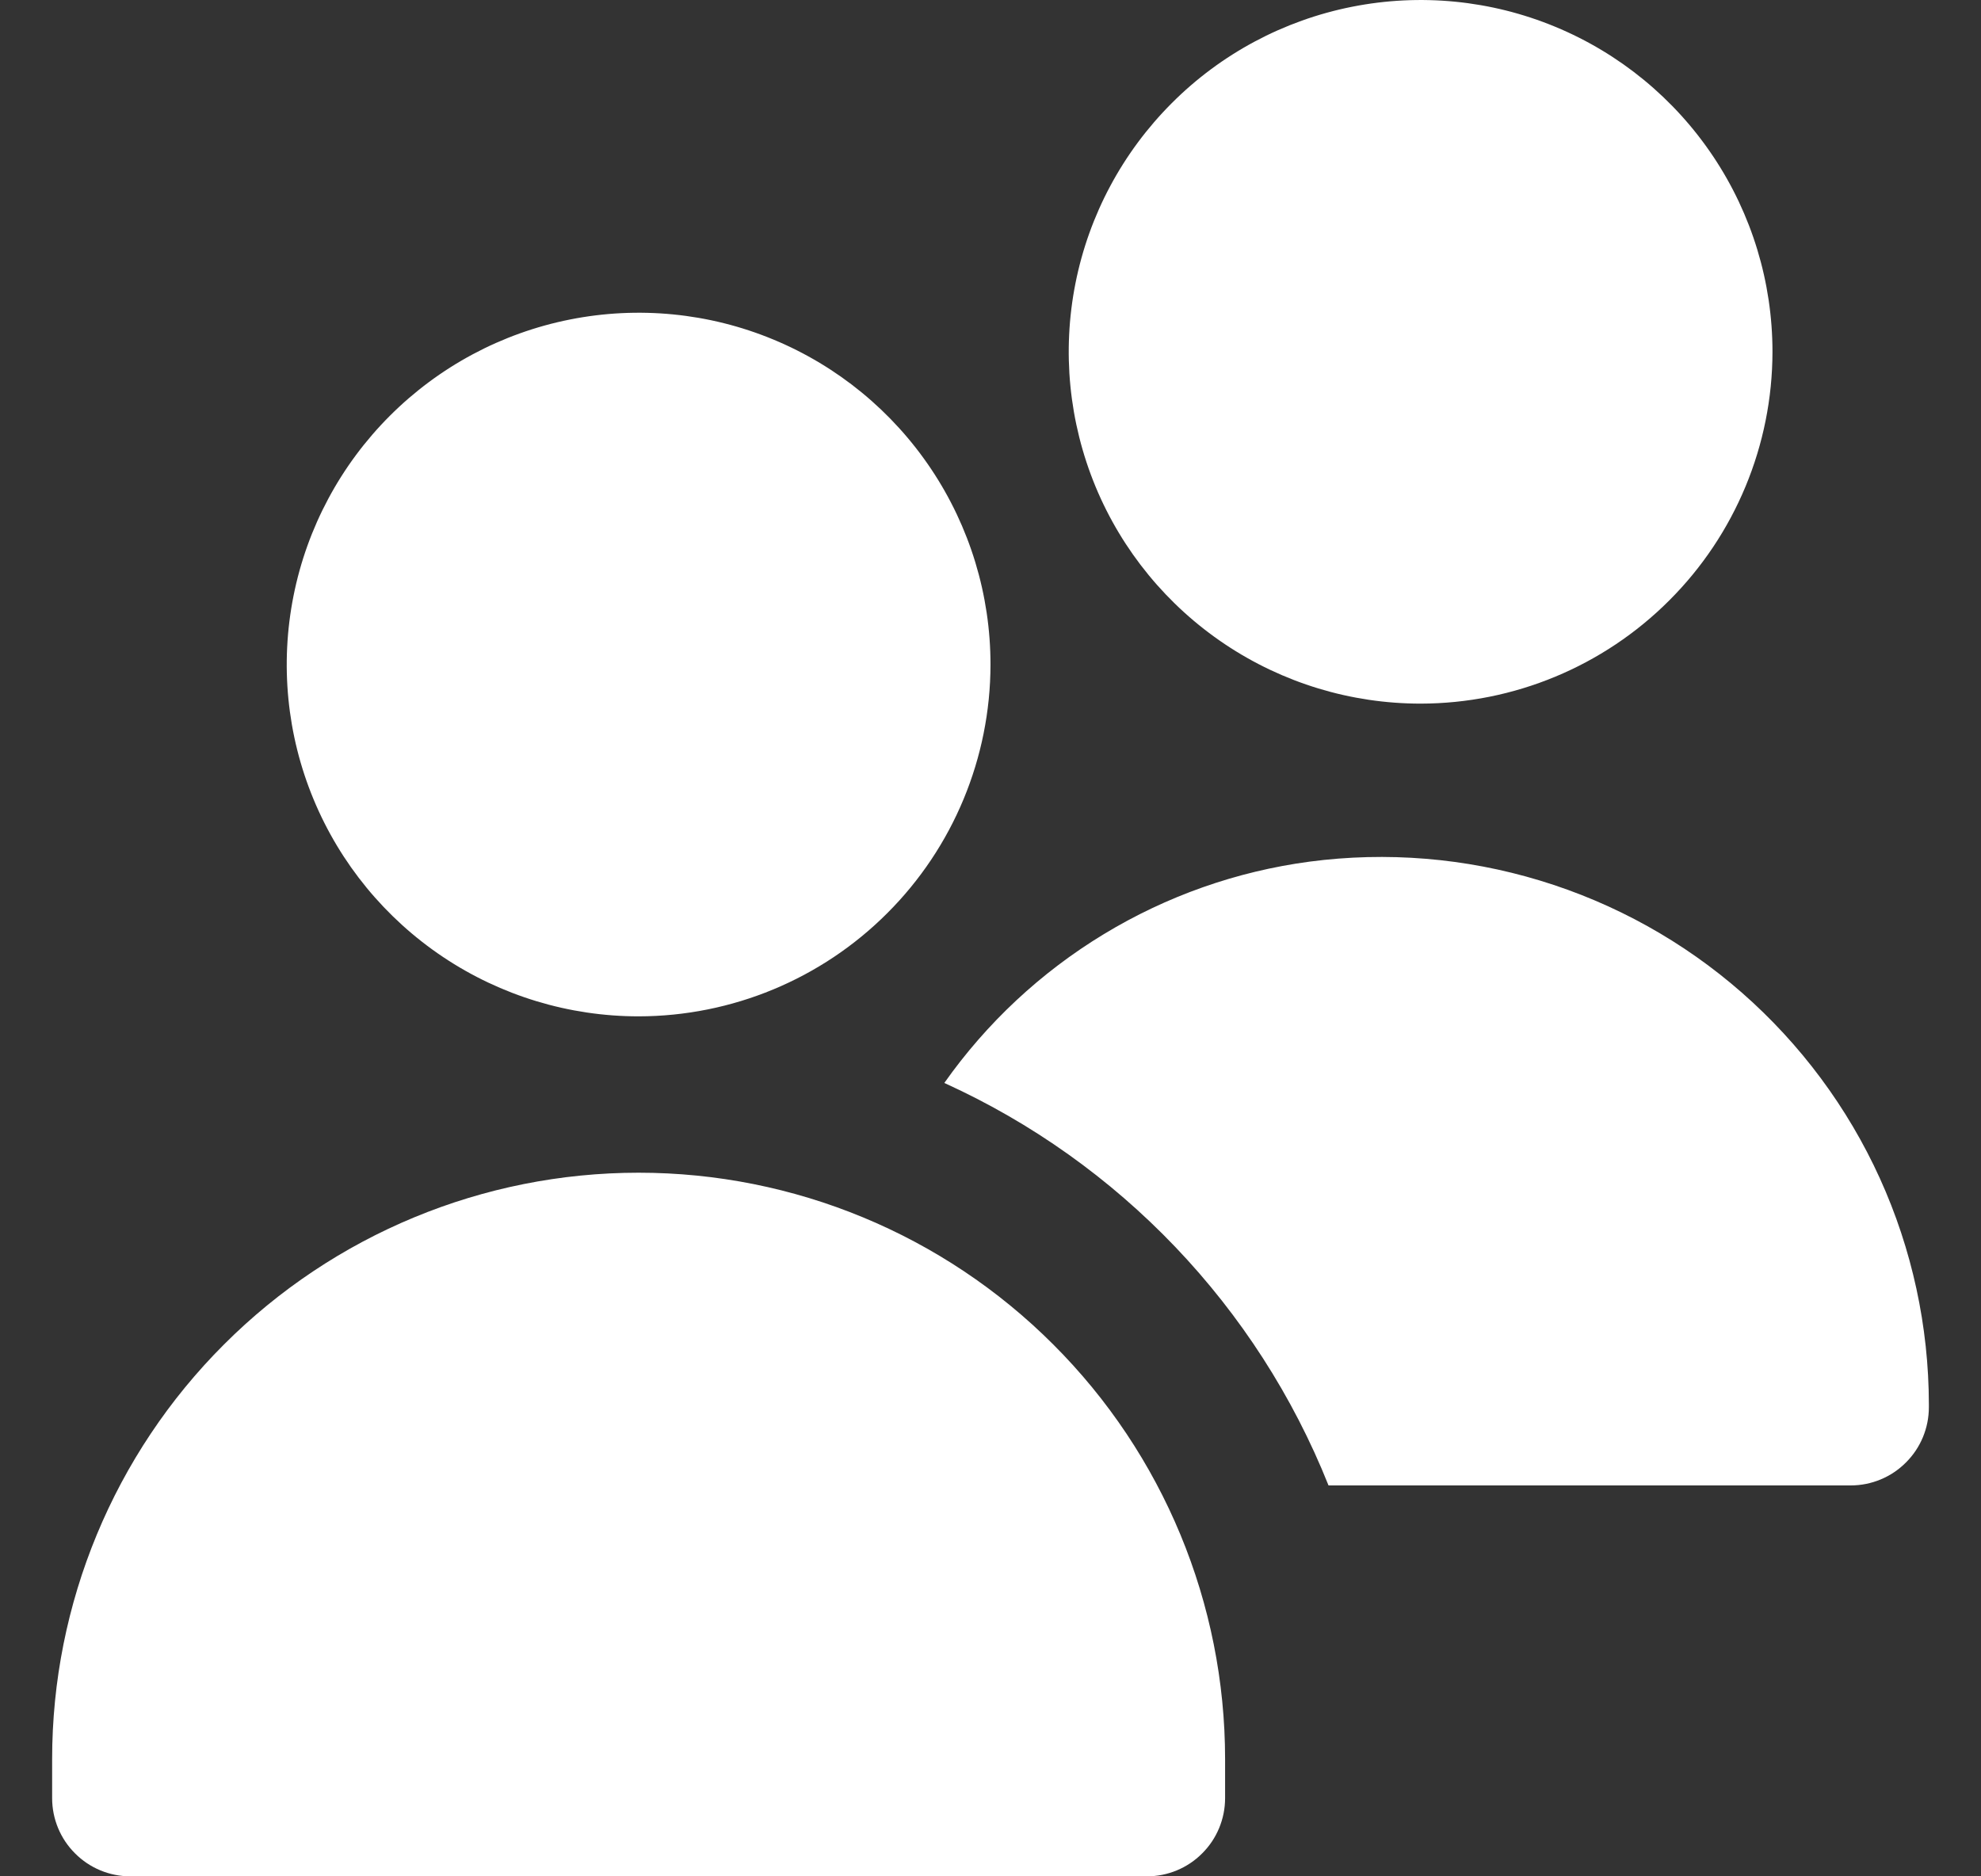 <svg xmlns="http://www.w3.org/2000/svg" width="19" height="18" viewBox="0 0 19 18" fill="none">
    <rect x="0" y="0" width="19" height="18" fill="#333333" stroke="none"/>
    <path d="M6.125 9.75C5.457 9.75 4.805 9.552 4.25 9.181C3.695 8.81 3.262 8.283 3.007 7.667C2.751 7.05 2.685 6.371 2.815 5.717C2.945 5.062 3.267 4.461 3.739 3.989C4.211 3.517 4.812 3.195 5.467 3.065C6.121 2.935 6.8 3.001 7.417 3.257C8.033 3.512 8.56 3.945 8.931 4.5C9.302 5.055 9.5 5.707 9.5 6.375C9.499 7.27 9.143 8.128 8.51 8.76C7.878 9.393 7.02 9.749 6.125 9.75ZM11 18H1.25C1.051 18 0.86 17.921 0.72 17.78C0.579 17.64 0.5 17.449 0.5 17.25V16.875C0.5 15.383 1.093 13.952 2.148 12.898C3.202 11.843 4.633 11.25 6.125 11.25C7.617 11.25 9.048 11.843 10.102 12.898C11.157 13.952 11.75 15.383 11.75 16.875V17.25C11.75 17.449 11.671 17.64 11.53 17.78C11.39 17.921 11.199 18 11 18ZM13.625 6.75C12.957 6.75 12.305 6.552 11.75 6.181C11.195 5.81 10.762 5.283 10.507 4.667C10.252 4.05 10.185 3.371 10.315 2.717C10.445 2.062 10.767 1.461 11.239 0.989C11.71 0.517 12.312 0.195 12.967 0.065C13.621 -0.065 14.3 0.001 14.917 0.257C15.533 0.512 16.06 0.945 16.431 1.5C16.802 2.055 17 2.707 17 3.375C16.999 4.27 16.643 5.128 16.01 5.76C15.378 6.393 14.52 6.749 13.625 6.75ZM12.559 8.266C11.861 8.359 11.189 8.596 10.586 8.962C9.984 9.327 9.463 9.813 9.057 10.389C10.737 11.152 12.058 12.536 12.742 14.25H17.75C17.949 14.25 18.14 14.171 18.28 14.03C18.421 13.89 18.5 13.699 18.5 13.5V13.472C18.499 12.724 18.339 11.985 18.03 11.304C17.721 10.624 17.27 10.017 16.708 9.524C16.146 9.031 15.485 8.664 14.769 8.447C14.054 8.23 13.3 8.168 12.559 8.266Z" fill="white"/>
</svg>